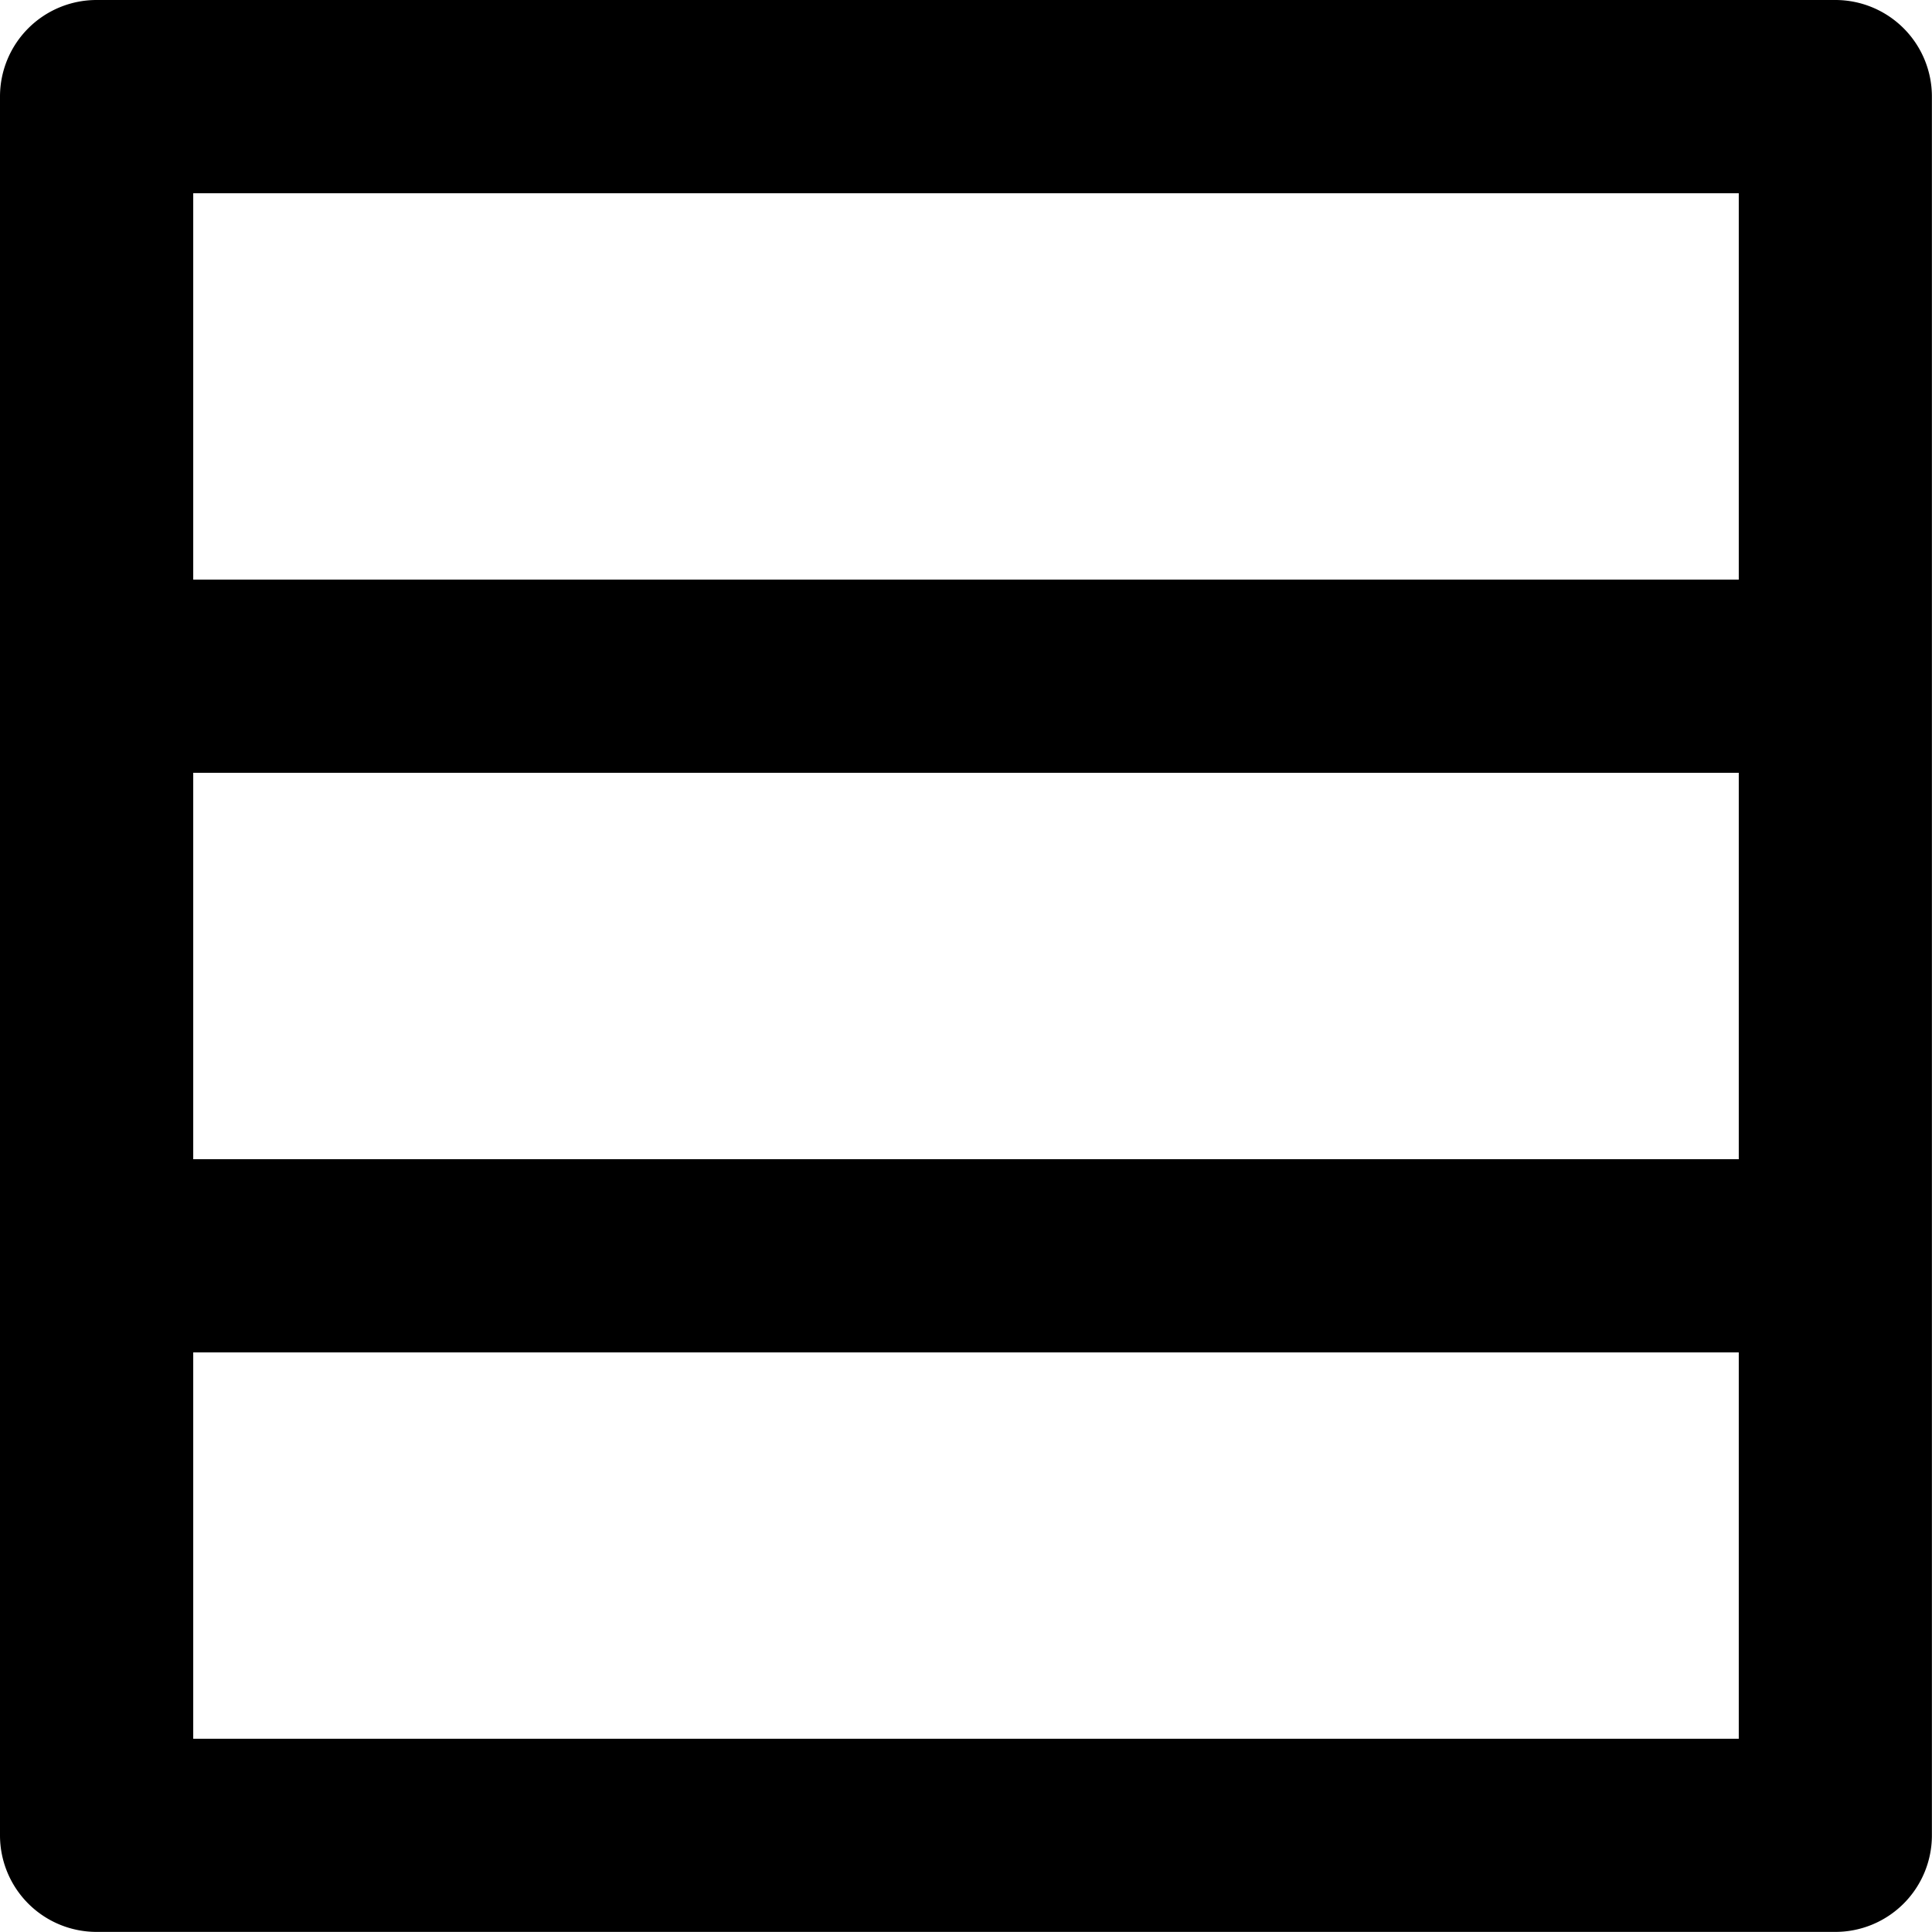 <svg xmlns="http://www.w3.org/2000/svg" width="19.167" height="19.167" viewBox="0 0 19.167 19.167">
  <path id="Trazado_745" data-name="Trazado 745" d="M22.208,4H4.958A.958.958,0,0,0,4,4.958v17.25a.958.958,0,0,0,.958.958h17.25a.958.958,0,0,0,.958-.958V4.958A.958.958,0,0,0,22.208,4ZM21.25,5.917V9.75H5.917V5.917Zm0,5.75V15.5H5.917V11.667ZM5.917,21.25V17.417H21.25V21.25Z" transform="translate(-4 -4)"/>
</svg>

